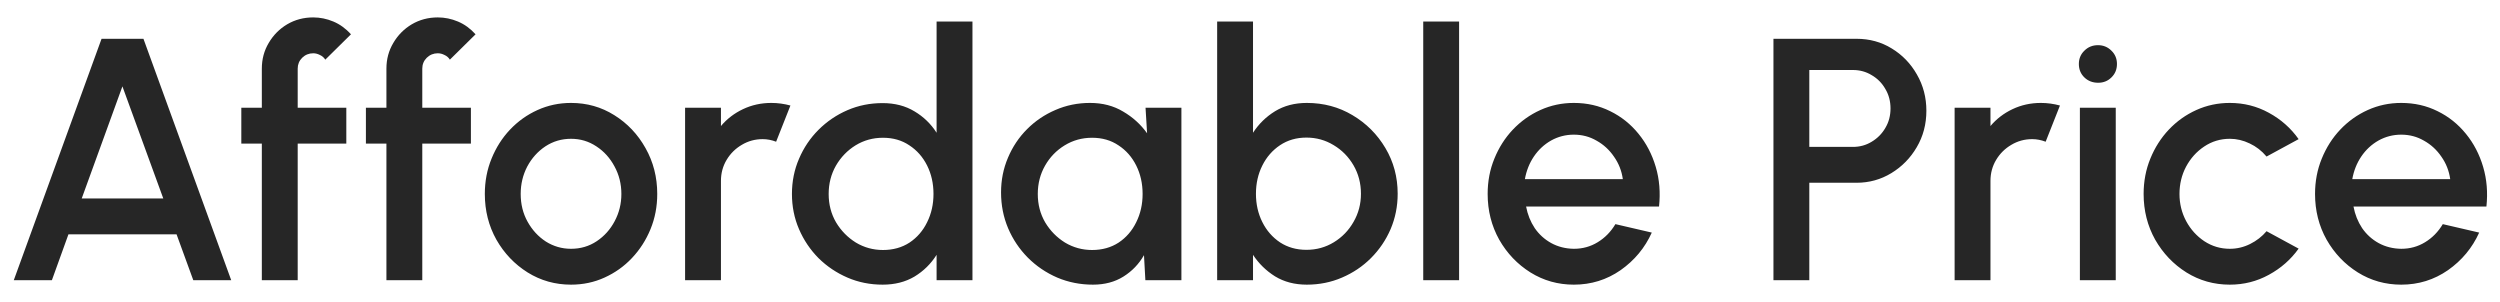 <svg width="116" height="14" viewBox="0 0 116 14" fill="none" xmlns="http://www.w3.org/2000/svg">
<path d="M4.712 1.8H6.656L10.728 13H8.968L8.192 10.872H3.176L2.408 13H0.64L4.712 1.8ZM3.792 9.208H7.576L5.68 4.008L3.792 9.208ZM13.813 3.184V5H16.069V6.664H13.813V13H12.149V6.664H11.197V5H12.149V3.184C12.149 2.747 12.255 2.349 12.469 1.992C12.682 1.629 12.967 1.341 13.325 1.128C13.688 0.915 14.09 0.808 14.533 0.808C14.853 0.808 15.165 0.872 15.469 1C15.773 1.128 16.045 1.325 16.285 1.592L15.093 2.768C15.034 2.672 14.951 2.6 14.845 2.552C14.743 2.499 14.639 2.472 14.533 2.472C14.335 2.472 14.165 2.541 14.021 2.68C13.882 2.819 13.813 2.987 13.813 3.184ZM19.594 3.184V5H21.85V6.664H19.594V13H17.93V6.664H16.978V5H17.93V3.184C17.93 2.747 18.037 2.349 18.25 1.992C18.463 1.629 18.749 1.341 19.106 1.128C19.469 0.915 19.872 0.808 20.314 0.808C20.634 0.808 20.946 0.872 21.25 1C21.554 1.128 21.826 1.325 22.066 1.592L20.874 2.768C20.816 2.672 20.733 2.6 20.626 2.552C20.525 2.499 20.421 2.472 20.314 2.472C20.117 2.472 19.946 2.541 19.802 2.68C19.663 2.819 19.594 2.987 19.594 3.184ZM26.496 13.208C25.76 13.208 25.088 13.019 24.48 12.64C23.877 12.261 23.394 11.755 23.032 11.12C22.674 10.48 22.496 9.773 22.496 9C22.496 8.413 22.6 7.867 22.808 7.36C23.016 6.848 23.301 6.4 23.664 6.016C24.032 5.627 24.458 5.323 24.944 5.104C25.429 4.885 25.946 4.776 26.496 4.776C27.232 4.776 27.901 4.965 28.504 5.344C29.112 5.723 29.594 6.232 29.952 6.872C30.314 7.512 30.496 8.221 30.496 9C30.496 9.581 30.392 10.125 30.184 10.632C29.976 11.139 29.688 11.587 29.32 11.976C28.957 12.36 28.533 12.661 28.048 12.88C27.568 13.099 27.05 13.208 26.496 13.208ZM26.496 11.544C26.938 11.544 27.336 11.427 27.688 11.192C28.04 10.957 28.317 10.648 28.52 10.264C28.728 9.875 28.832 9.453 28.832 9C28.832 8.536 28.725 8.109 28.512 7.72C28.304 7.331 28.024 7.021 27.672 6.792C27.32 6.557 26.928 6.44 26.496 6.44C26.058 6.44 25.661 6.557 25.304 6.792C24.952 7.027 24.672 7.339 24.464 7.728C24.261 8.117 24.16 8.541 24.16 9C24.16 9.475 24.266 9.904 24.48 10.288C24.693 10.672 24.976 10.979 25.328 11.208C25.685 11.432 26.074 11.544 26.496 11.544ZM31.788 13V5H33.452V5.848C33.73 5.517 34.071 5.256 34.476 5.064C34.882 4.872 35.319 4.776 35.788 4.776C36.087 4.776 36.383 4.816 36.676 4.896L36.012 6.576C35.804 6.496 35.596 6.456 35.388 6.456C35.036 6.456 34.714 6.544 34.42 6.72C34.127 6.891 33.892 7.123 33.716 7.416C33.54 7.709 33.452 8.035 33.452 8.392V13H31.788ZM43.458 1H45.122V13H43.458V11.824C43.196 12.24 42.855 12.576 42.434 12.832C42.012 13.083 41.519 13.208 40.954 13.208C40.372 13.208 39.828 13.099 39.322 12.88C38.815 12.661 38.367 12.36 37.978 11.976C37.594 11.587 37.292 11.139 37.074 10.632C36.855 10.125 36.746 9.581 36.746 9C36.746 8.419 36.855 7.875 37.074 7.368C37.292 6.856 37.594 6.408 37.978 6.024C38.367 5.635 38.815 5.331 39.322 5.112C39.828 4.893 40.372 4.784 40.954 4.784C41.519 4.784 42.012 4.912 42.434 5.168C42.855 5.419 43.196 5.749 43.458 6.16V1ZM40.97 11.6C41.439 11.6 41.85 11.485 42.202 11.256C42.554 11.021 42.826 10.707 43.018 10.312C43.215 9.917 43.314 9.48 43.314 9C43.314 8.515 43.215 8.075 43.018 7.68C42.82 7.285 42.546 6.973 42.194 6.744C41.847 6.509 41.439 6.392 40.97 6.392C40.506 6.392 40.082 6.509 39.698 6.744C39.319 6.979 39.015 7.293 38.786 7.688C38.562 8.083 38.45 8.52 38.45 9C38.45 9.485 38.564 9.925 38.794 10.32C39.028 10.709 39.335 11.021 39.714 11.256C40.098 11.485 40.516 11.6 40.97 11.6ZM53.153 5H54.817V13H53.145L53.081 11.84C52.846 12.251 52.529 12.581 52.129 12.832C51.729 13.083 51.257 13.208 50.713 13.208C50.126 13.208 49.574 13.099 49.057 12.88C48.539 12.656 48.083 12.347 47.689 11.952C47.299 11.557 46.995 11.104 46.777 10.592C46.558 10.075 46.449 9.52 46.449 8.928C46.449 8.357 46.555 7.821 46.769 7.32C46.982 6.813 47.278 6.371 47.657 5.992C48.035 5.613 48.473 5.317 48.969 5.104C49.47 4.885 50.006 4.776 50.577 4.776C51.158 4.776 51.67 4.909 52.113 5.176C52.561 5.437 52.931 5.773 53.225 6.184L53.153 5ZM50.673 11.6C51.142 11.6 51.553 11.485 51.905 11.256C52.257 11.021 52.529 10.707 52.721 10.312C52.918 9.917 53.017 9.48 53.017 9C53.017 8.515 52.918 8.075 52.721 7.68C52.523 7.285 52.249 6.973 51.897 6.744C51.55 6.509 51.142 6.392 50.673 6.392C50.209 6.392 49.785 6.509 49.401 6.744C49.017 6.979 48.713 7.293 48.489 7.688C48.265 8.083 48.153 8.52 48.153 9C48.153 9.485 48.267 9.925 48.497 10.32C48.731 10.709 49.038 11.021 49.417 11.256C49.801 11.485 50.219 11.6 50.673 11.6ZM60.636 4.776C61.414 4.776 62.121 4.965 62.756 5.344C63.396 5.723 63.905 6.232 64.284 6.872C64.662 7.507 64.852 8.213 64.852 8.992C64.852 9.573 64.742 10.12 64.524 10.632C64.305 11.139 64.001 11.587 63.612 11.976C63.228 12.36 62.78 12.661 62.268 12.88C61.761 13.099 61.217 13.208 60.636 13.208C60.076 13.208 59.585 13.08 59.164 12.824C58.748 12.563 58.406 12.229 58.14 11.824V13H56.476V1H58.14V6.16C58.406 5.749 58.748 5.416 59.164 5.16C59.585 4.904 60.076 4.776 60.636 4.776ZM60.62 11.592C61.084 11.592 61.508 11.475 61.892 11.24C62.276 11.005 62.58 10.691 62.804 10.296C63.033 9.901 63.148 9.467 63.148 8.992C63.148 8.507 63.033 8.067 62.804 7.672C62.574 7.277 62.268 6.965 61.884 6.736C61.5 6.501 61.078 6.384 60.62 6.384C60.156 6.384 59.748 6.501 59.396 6.736C59.044 6.971 58.769 7.285 58.572 7.68C58.374 8.075 58.276 8.512 58.276 8.992C58.276 9.472 58.374 9.909 58.572 10.304C58.769 10.699 59.044 11.013 59.396 11.248C59.748 11.477 60.156 11.592 60.62 11.592ZM66.038 13V1H67.702V13H66.038ZM73.027 13.208C72.291 13.208 71.619 13.019 71.011 12.64C70.408 12.261 69.925 11.755 69.563 11.12C69.206 10.48 69.027 9.773 69.027 9C69.027 8.413 69.131 7.867 69.339 7.36C69.547 6.848 69.832 6.4 70.195 6.016C70.563 5.627 70.99 5.323 71.475 5.104C71.96 4.885 72.478 4.776 73.027 4.776C73.64 4.776 74.203 4.904 74.715 5.16C75.227 5.411 75.664 5.76 76.027 6.208C76.389 6.651 76.656 7.163 76.827 7.744C76.998 8.32 77.048 8.933 76.979 9.584H70.811C70.88 9.952 71.013 10.285 71.211 10.584C71.413 10.877 71.669 11.109 71.979 11.28C72.293 11.451 72.643 11.539 73.027 11.544C73.432 11.544 73.8 11.443 74.131 11.24C74.467 11.037 74.742 10.757 74.955 10.4L76.643 10.792C76.323 11.501 75.84 12.083 75.195 12.536C74.549 12.984 73.827 13.208 73.027 13.208ZM70.755 8.312H75.299C75.246 7.928 75.109 7.581 74.891 7.272C74.677 6.957 74.408 6.709 74.083 6.528C73.763 6.341 73.411 6.248 73.027 6.248C72.648 6.248 72.296 6.339 71.971 6.52C71.651 6.701 71.384 6.949 71.171 7.264C70.963 7.573 70.824 7.923 70.755 8.312ZM82.288 13V1.8H86.144C86.747 1.8 87.291 1.949 87.776 2.248C88.267 2.547 88.656 2.949 88.944 3.456C89.237 3.963 89.384 4.523 89.384 5.136C89.384 5.76 89.235 6.325 88.936 6.832C88.643 7.333 88.251 7.733 87.76 8.032C87.269 8.331 86.731 8.48 86.144 8.48H83.952V13H82.288ZM83.952 6.816H85.976C86.296 6.816 86.587 6.736 86.848 6.576C87.115 6.416 87.326 6.203 87.48 5.936C87.64 5.669 87.72 5.368 87.72 5.032C87.72 4.696 87.64 4.395 87.48 4.128C87.326 3.856 87.115 3.643 86.848 3.488C86.587 3.328 86.296 3.248 85.976 3.248H83.952V6.816ZM90.694 13V5H92.358V5.848C92.636 5.517 92.977 5.256 93.382 5.064C93.788 4.872 94.225 4.776 94.694 4.776C94.993 4.776 95.289 4.816 95.582 4.896L94.918 6.576C94.71 6.496 94.502 6.456 94.294 6.456C93.942 6.456 93.62 6.544 93.326 6.72C93.033 6.891 92.798 7.123 92.622 7.416C92.446 7.709 92.358 8.035 92.358 8.392V13H90.694ZM96.507 5H98.171V13H96.507V5ZM97.355 3.84C97.099 3.84 96.885 3.757 96.715 3.592C96.544 3.427 96.459 3.219 96.459 2.968C96.459 2.723 96.544 2.517 96.715 2.352C96.885 2.181 97.096 2.096 97.347 2.096C97.592 2.096 97.8 2.181 97.971 2.352C98.141 2.517 98.227 2.723 98.227 2.968C98.227 3.219 98.141 3.427 97.971 3.592C97.805 3.757 97.6 3.84 97.355 3.84ZM105.168 10.728L106.656 11.536C106.294 12.043 105.832 12.448 105.272 12.752C104.718 13.056 104.115 13.208 103.464 13.208C102.728 13.208 102.056 13.019 101.448 12.64C100.846 12.261 100.363 11.755 100 11.12C99.643 10.48 99.464 9.773 99.464 9C99.464 8.413 99.568 7.867 99.776 7.36C99.984 6.848 100.27 6.4 100.632 6.016C101 5.627 101.427 5.323 101.912 5.104C102.398 4.885 102.915 4.776 103.464 4.776C104.115 4.776 104.718 4.928 105.272 5.232C105.832 5.536 106.294 5.944 106.656 6.456L105.168 7.264C104.944 6.997 104.683 6.795 104.384 6.656C104.086 6.512 103.779 6.44 103.464 6.44C103.027 6.44 102.63 6.56 102.272 6.8C101.92 7.035 101.64 7.347 101.432 7.736C101.23 8.12 101.128 8.541 101.128 9C101.128 9.453 101.232 9.875 101.44 10.264C101.648 10.648 101.928 10.957 102.28 11.192C102.638 11.427 103.032 11.544 103.464 11.544C103.795 11.544 104.11 11.469 104.408 11.32C104.707 11.171 104.96 10.973 105.168 10.728ZM111.418 13.208C110.682 13.208 110.01 13.019 109.402 12.64C108.799 12.261 108.316 11.755 107.954 11.12C107.596 10.48 107.418 9.773 107.418 9C107.418 8.413 107.522 7.867 107.73 7.36C107.938 6.848 108.223 6.4 108.586 6.016C108.954 5.627 109.38 5.323 109.866 5.104C110.351 4.885 110.868 4.776 111.418 4.776C112.031 4.776 112.594 4.904 113.106 5.16C113.618 5.411 114.055 5.76 114.418 6.208C114.78 6.651 115.047 7.163 115.218 7.744C115.388 8.32 115.439 8.933 115.37 9.584H109.202C109.271 9.952 109.404 10.285 109.602 10.584C109.804 10.877 110.06 11.109 110.37 11.28C110.684 11.451 111.034 11.539 111.418 11.544C111.823 11.544 112.191 11.443 112.522 11.24C112.858 11.037 113.132 10.757 113.346 10.4L115.034 10.792C114.714 11.501 114.231 12.083 113.586 12.536C112.94 12.984 112.218 13.208 111.418 13.208ZM109.146 8.312H113.69C113.636 7.928 113.5 7.581 113.282 7.272C113.068 6.957 112.799 6.709 112.474 6.528C112.154 6.341 111.802 6.248 111.418 6.248C111.039 6.248 110.687 6.339 110.362 6.52C110.042 6.701 109.775 6.949 109.562 7.264C109.354 7.573 109.215 7.923 109.146 8.312Z" fill="#262626"/>
</svg>

